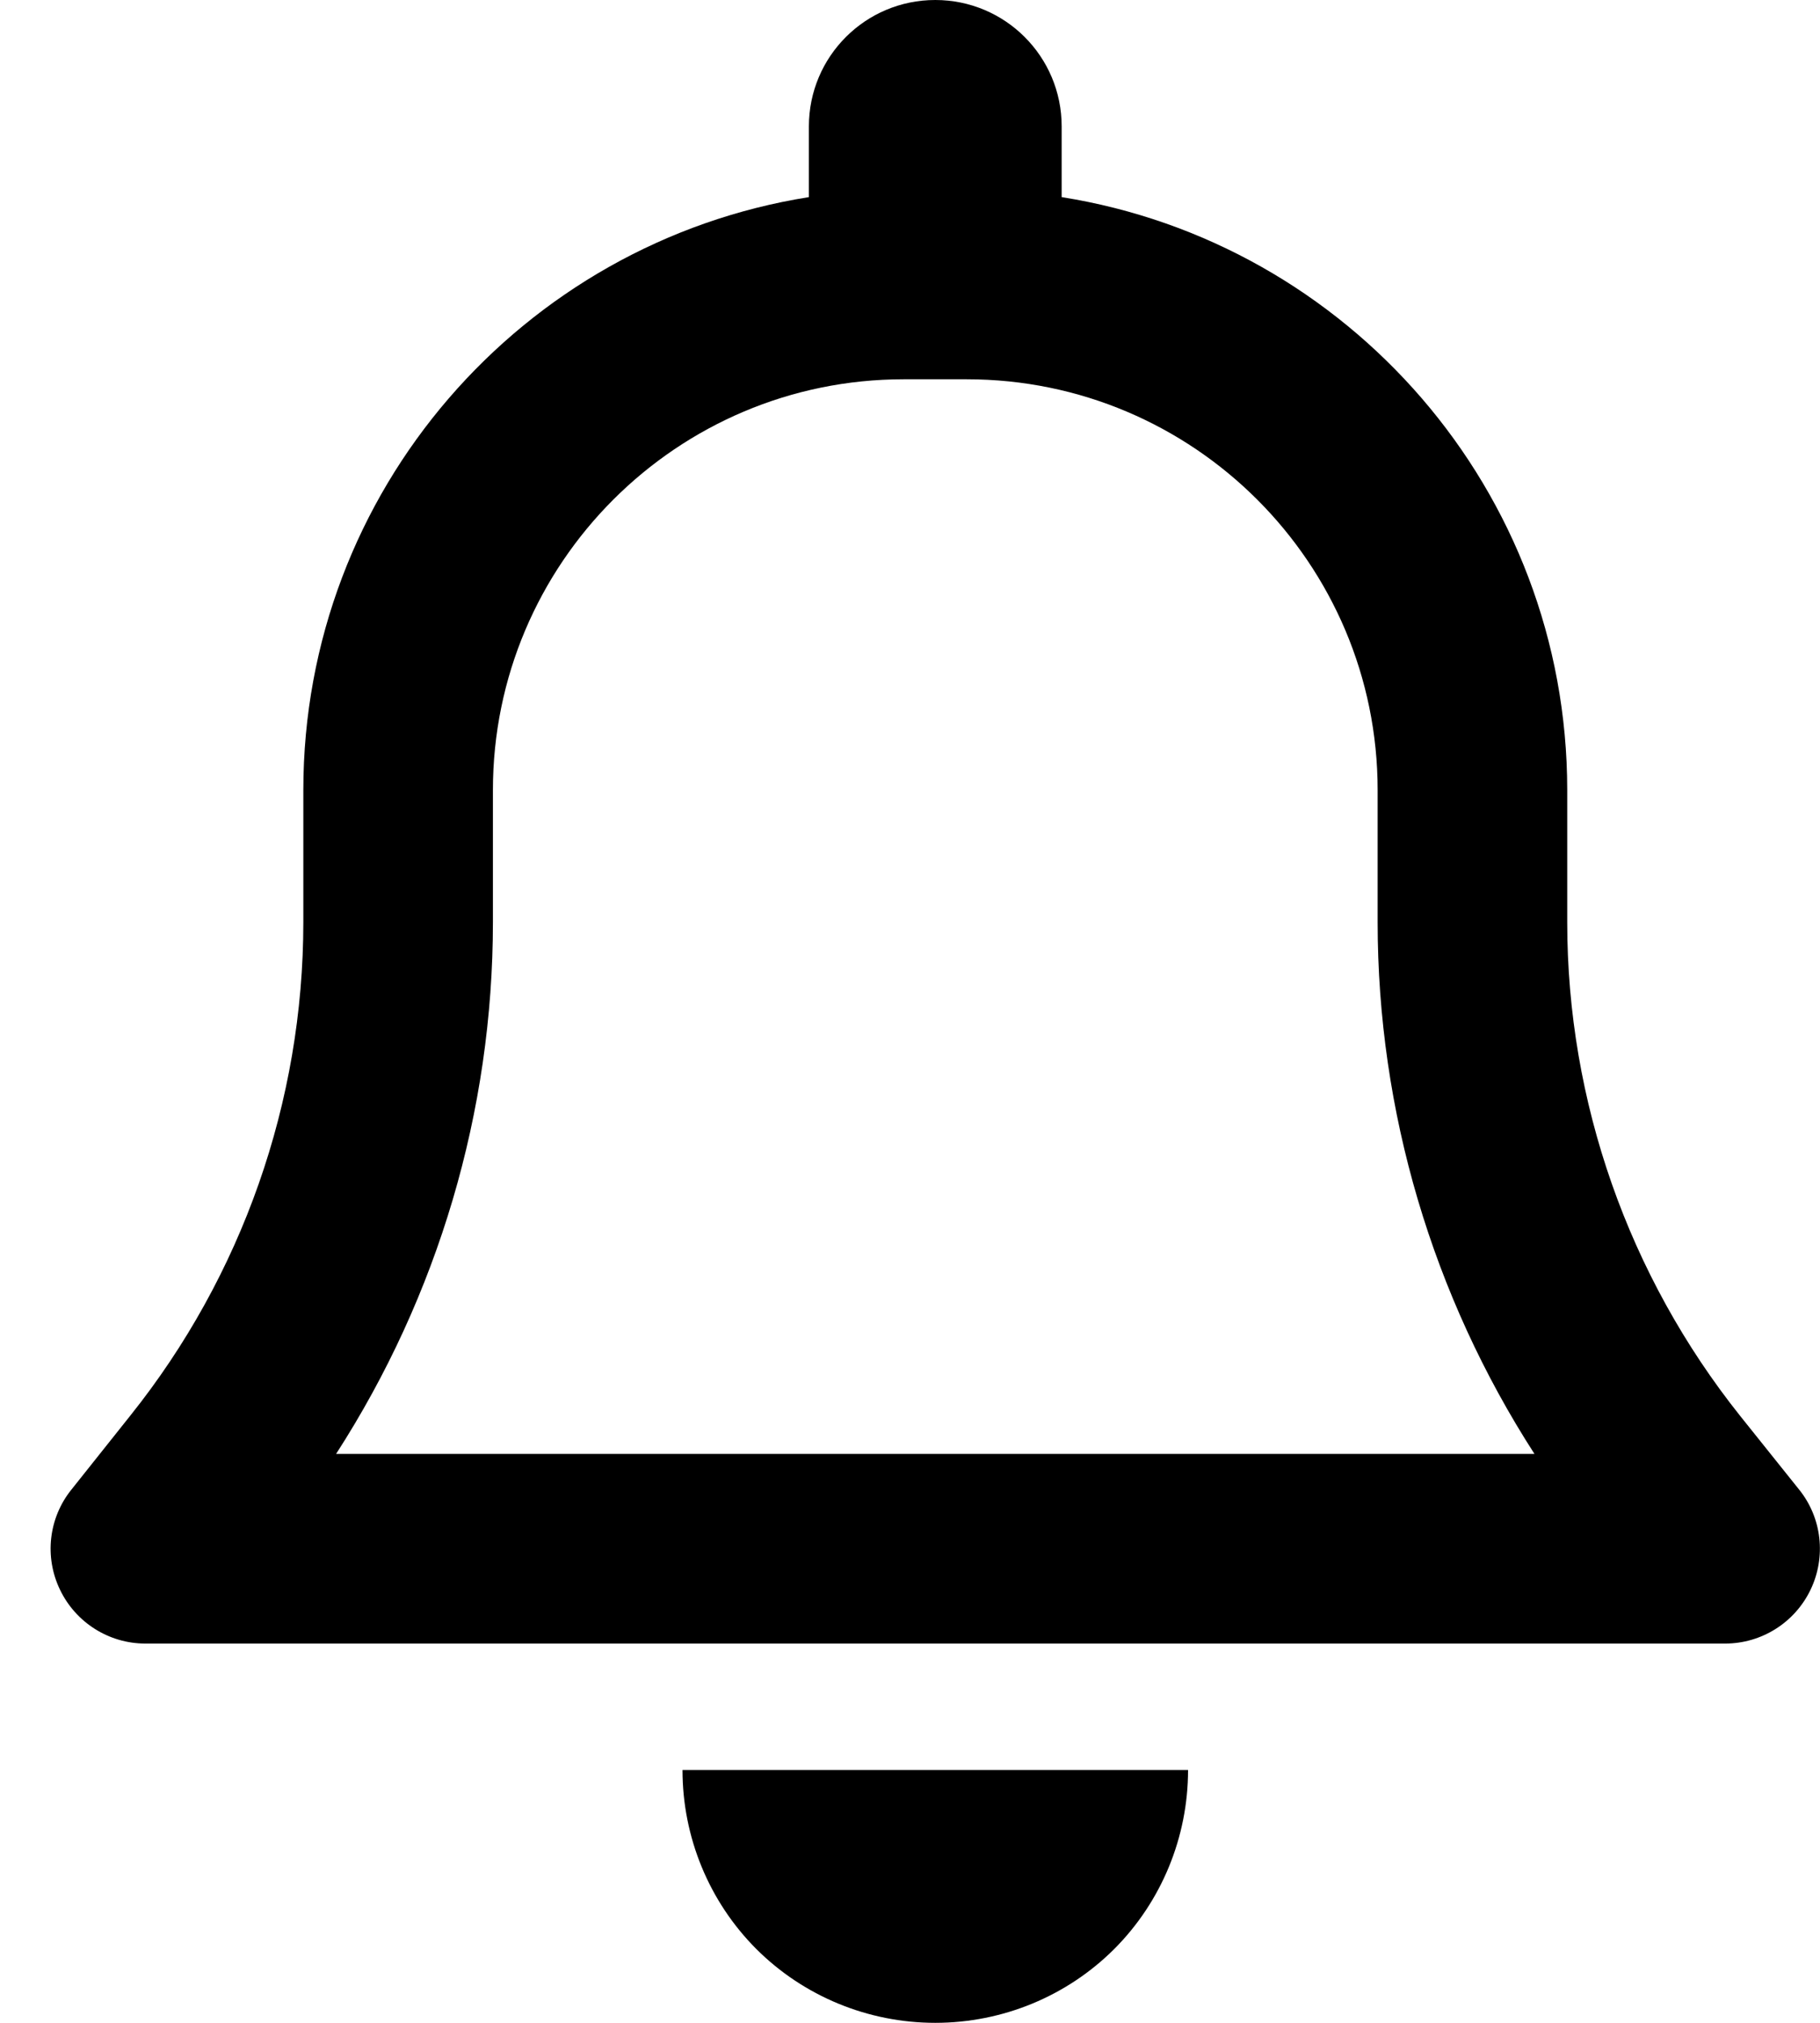 <svg width="18" height="20" viewBox="0 0 18 20" fill="none" xmlns="http://www.w3.org/2000/svg">
<g clip-path="url(#clip0_7_2097)">
<path d="M9.25 0C8.559 0 8 0.559 8 1.25V1.949C5.168 2.398 3 4.852 3 7.812V9.117C3 10.891 2.395 12.613 1.289 13.996L0.707 14.727C0.48 15.008 0.437 15.395 0.594 15.719C0.75 16.043 1.078 16.25 1.437 16.25H17.062C17.422 16.25 17.75 16.043 17.906 15.719C18.062 15.395 18.02 15.008 17.793 14.727L17.211 14C16.105 12.613 15.5 10.891 15.5 9.117V7.812C15.5 4.852 13.332 2.398 10.5 1.949V1.25C10.5 0.559 9.941 0 9.25 0ZM9.25 3.75H9.562C11.805 3.75 13.625 5.57 13.625 7.812V9.117C13.625 10.988 14.168 12.812 15.176 14.375H3.324C4.332 12.812 4.875 10.988 4.875 9.117V7.812C4.875 5.57 6.695 3.75 8.937 3.75H9.25ZM11.75 17.5H9.25H6.75C6.75 18.164 7.012 18.801 7.48 19.27C7.949 19.738 8.586 20 9.25 20C9.914 20 10.551 19.738 11.02 19.27C11.488 18.801 11.75 18.164 11.75 17.5Z" fill="black"/>
</g>
<defs>
<clipPath id="clip0_7_2097">
<path d="M0.5 0H18V20H0.5V0Z" fill="white"/>
</clipPath>
</defs>
</svg>
